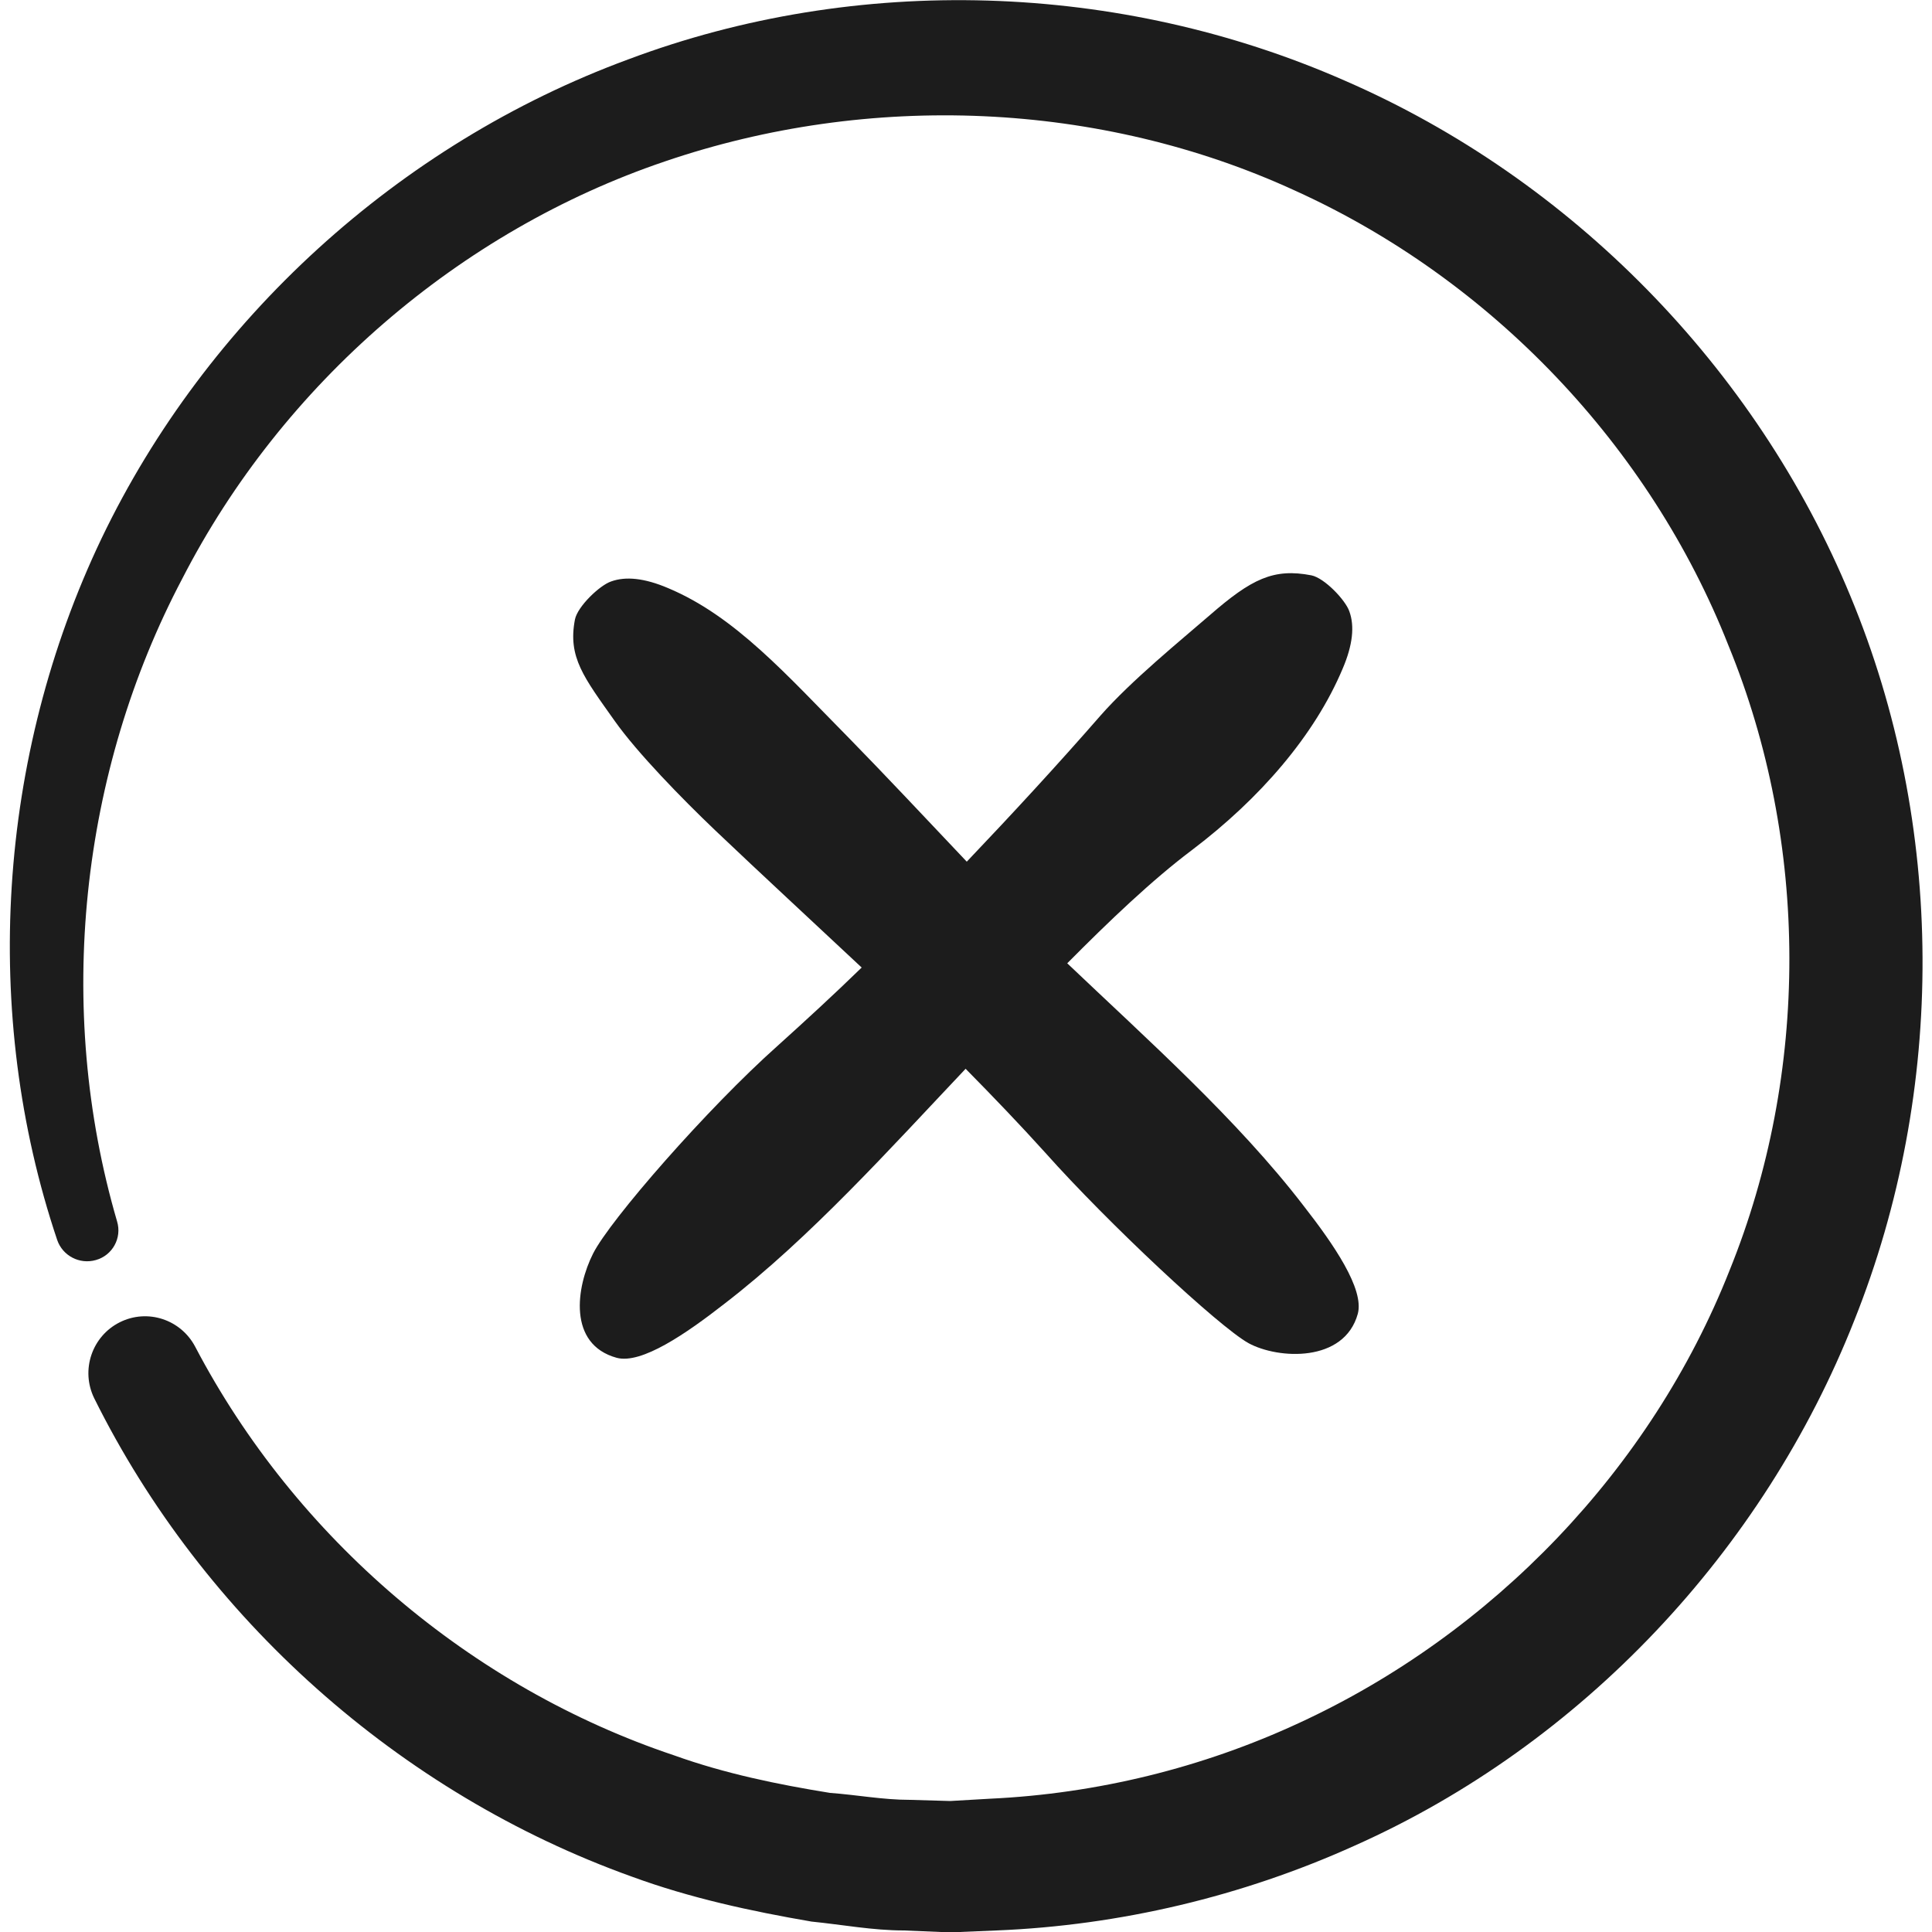 <?xml version="1.0" encoding="UTF-8"?><svg id="Exit" xmlns="http://www.w3.org/2000/svg" viewBox="0 0 50 50"><path d="m33.74,31.21c-1.72-2.24-4.05-4.31-6.12-6.28,1.08-1.09,2.2-2.16,3.24-2.94,1.74-1.32,3.16-2.95,3.89-4.69.26-.61.31-1.1.17-1.48-.1-.29-.64-.86-.98-.93-.98-.19-1.55.09-2.63,1.03-.75.65-2.03,1.69-2.83,2.6-1.09,1.25-2.27,2.53-3.46,3.78-1.06-1.12-2.12-2.25-3.04-3.19-1.62-1.64-2.95-3.16-4.69-3.89-.61-.26-1.1-.31-1.48-.17-.29.1-.86.64-.93.98-.19.98.23,1.5,1.03,2.63.58.82,1.74,2.01,2.6,2.83,1.22,1.16,2.51,2.35,3.79,3.55-.73.71-1.46,1.38-2.17,2.02-1.83,1.63-4.34,4.51-4.78,5.38-.44.87-.66,2.35.61,2.7.64.17,1.79-.62,2.79-1.4,2.22-1.71,4.29-4.02,6.24-6.08.72.73,1.41,1.45,2.06,2.17,1.63,1.83,4.49,4.5,5.26,4.93.77.42,2.48.51,2.83-.76.17-.64-.62-1.79-1.4-2.79Z" style="fill:#1c1c1c;"/><path d="m1.48,32.09C-.49,26.23-.07,19.58,2.63,13.93,5.34,8.28,10.31,3.73,16.25,1.54c5.93-2.23,12.72-2.02,18.56.55,5.84,2.54,10.63,7.41,13.08,13.34,2.46,5.92,2.48,12.78.1,18.74-2.35,5.96-7.05,10.97-12.92,13.59-2.92,1.32-6.09,2.07-9.28,2.2l-1.2.05-1.2-.05c-.8,0-1.59-.15-2.39-.23-1.57-.27-3.14-.61-4.64-1.16-6.03-2.16-11.1-6.7-13.92-12.38-.36-.73-.06-1.61.66-1.97.72-.36,1.58-.07,1.95.63,2.6,4.96,7.14,8.82,12.4,10.58,1.31.47,2.67.75,4.03.97.69.05,1.37.18,2.07.18l1.04.03,1.04-.06c2.76-.13,5.49-.8,7.99-1.96,5.01-2.31,9.11-6.57,11.14-11.71,2.07-5.11,2.07-11.06-.03-16.18-2.03-5.15-6.13-9.46-11.2-11.76-5.06-2.33-11.03-2.57-16.33-.76-5.31,1.8-9.89,5.75-12.48,10.79-2.64,5-3.31,11.1-1.69,16.64.13.43-.12.88-.55,1-.42.12-.86-.11-1-.52Z" style="fill:#1c1c1c;"/></svg>